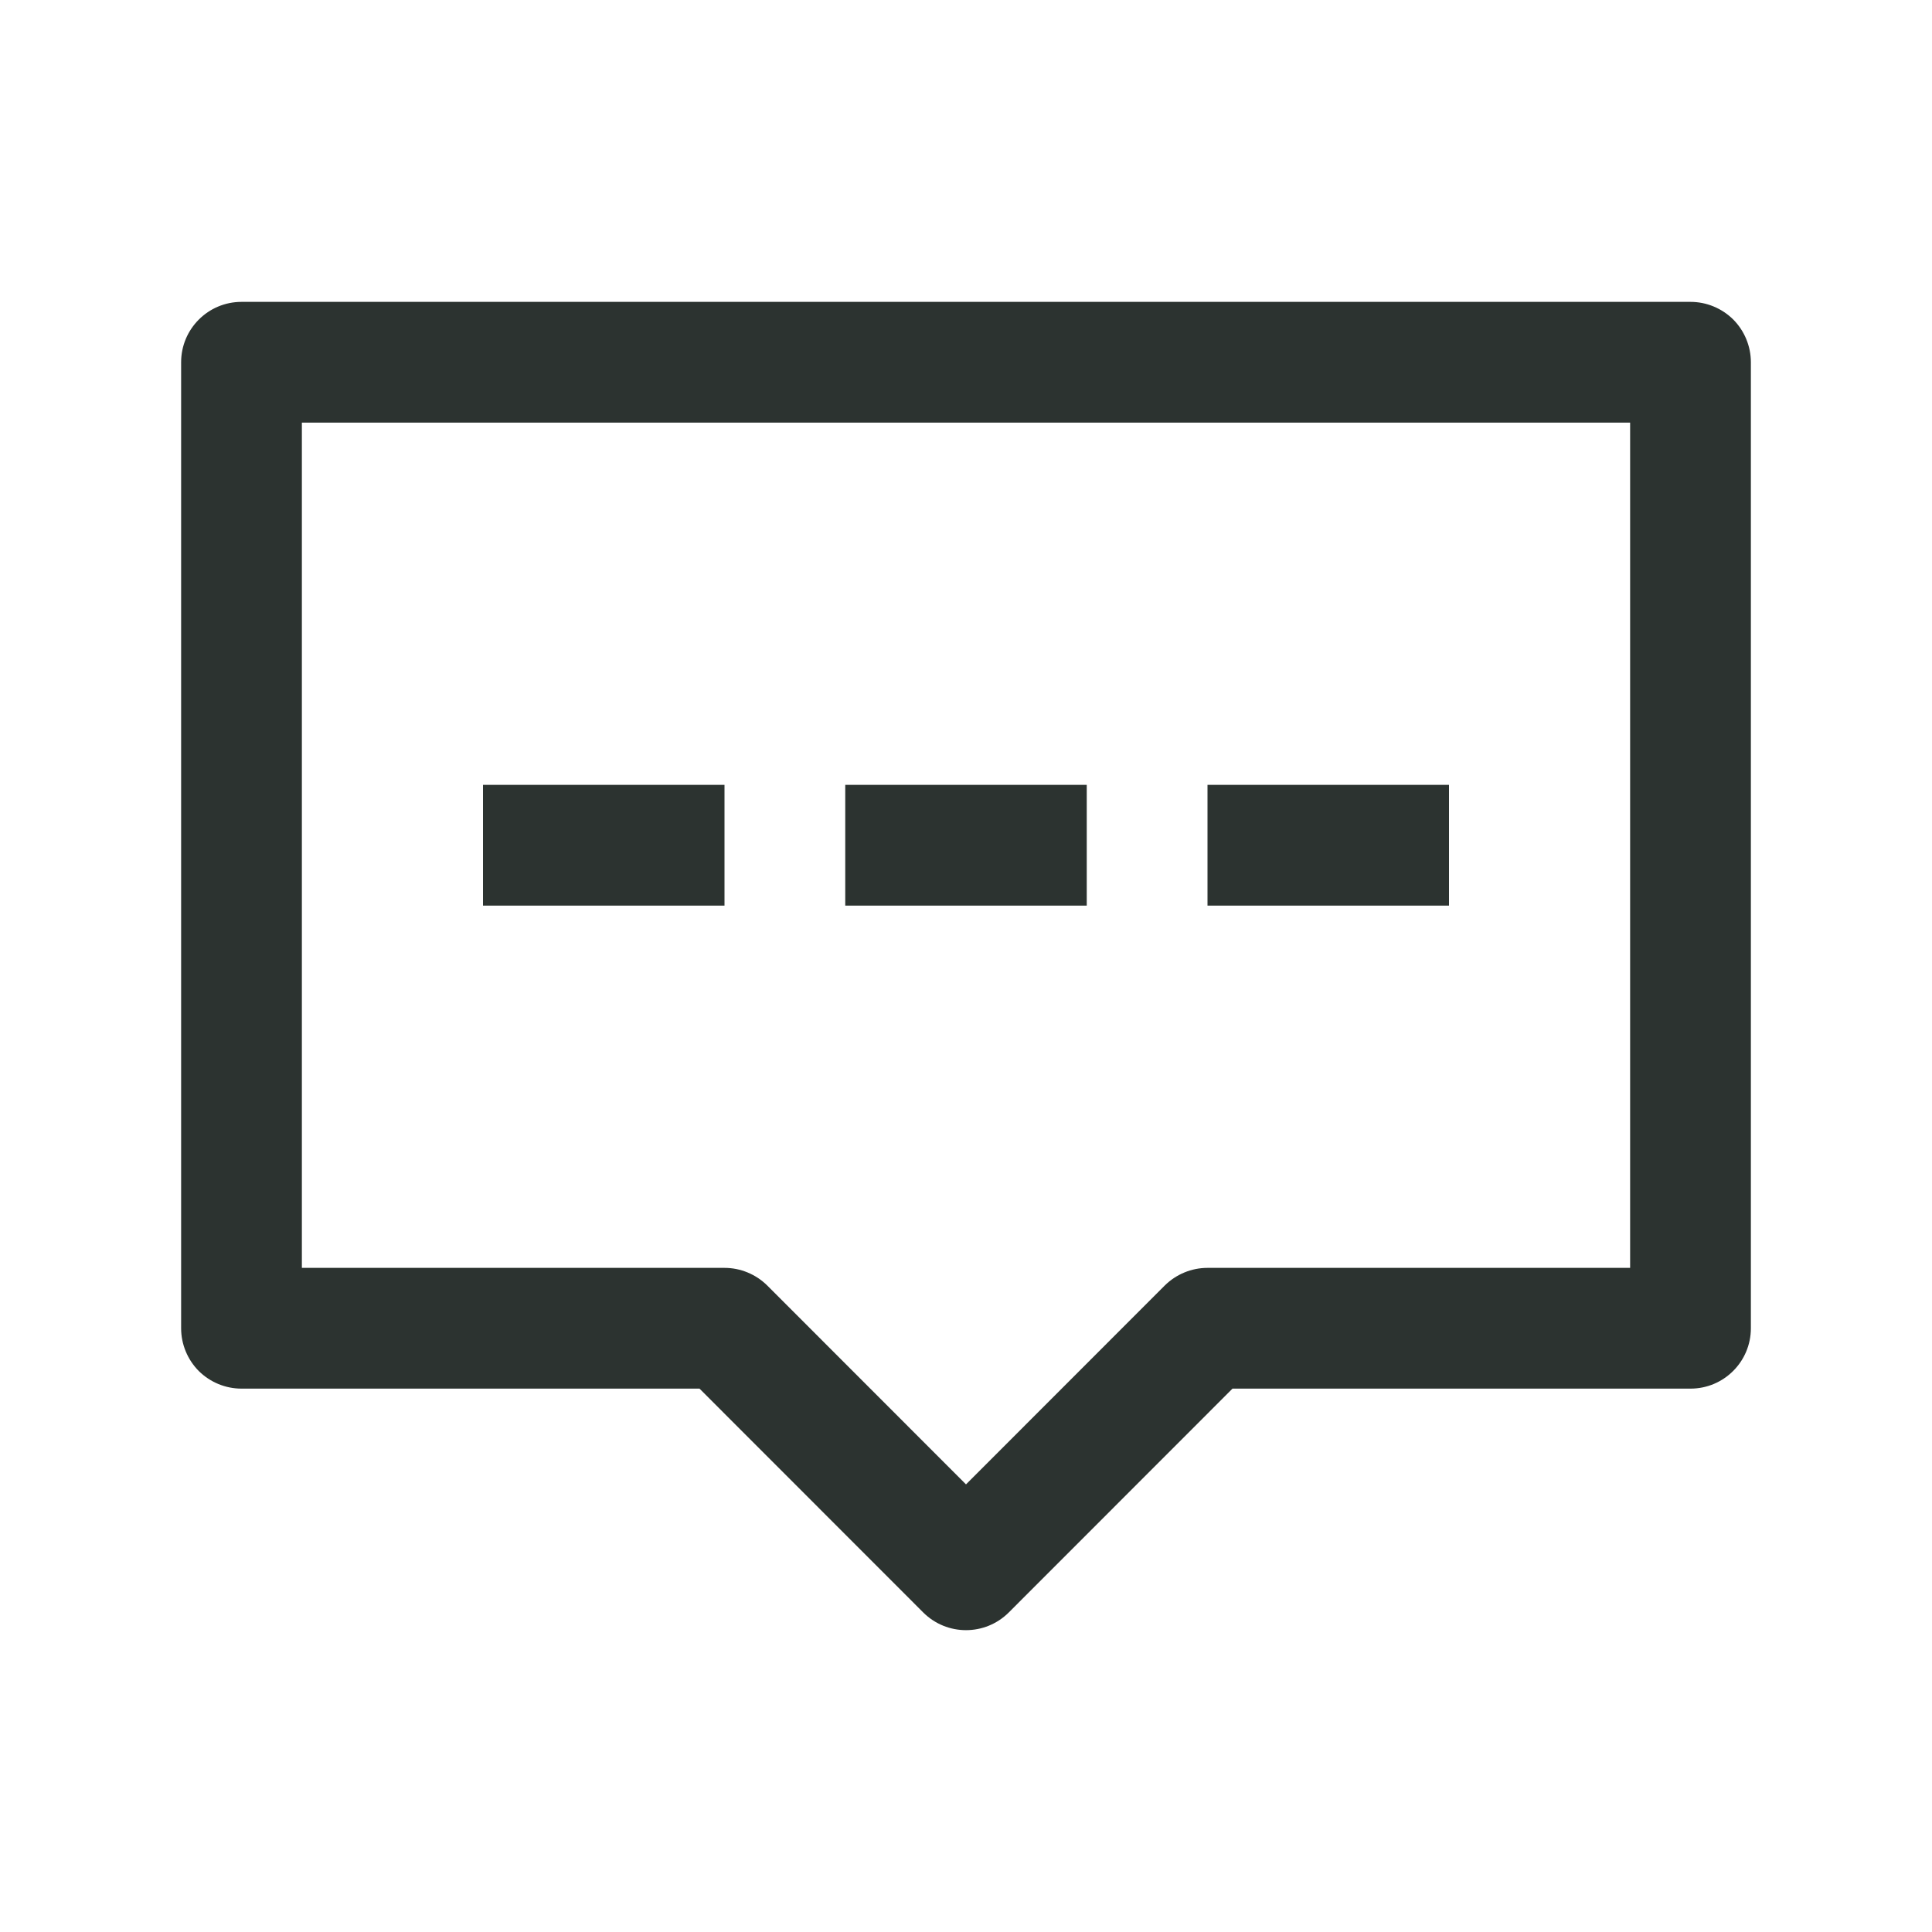 <svg width="16" height="16" viewBox="0 0 16 16" fill="none" xmlns="http://www.w3.org/2000/svg">
<path fill-rule="evenodd" clip-rule="evenodd" d="M1.5 3C1.5 2.724 1.724 2.5 2 2.5H14C14.133 2.5 14.26 2.553 14.354 2.646C14.447 2.74 14.5 2.867 14.5 3L14.5 11C14.5 11.276 14.276 11.5 14 11.5H10.207L8.354 13.354C8.158 13.549 7.842 13.549 7.646 13.354L5.793 11.5H2C1.867 11.5 1.74 11.447 1.646 11.354C1.553 11.26 1.5 11.133 1.5 11L1.5 3ZM2.5 3.5L2.5 10.5H6C6.133 10.5 6.26 10.553 6.354 10.646L8 12.293L9.646 10.646C9.74 10.553 9.867 10.5 10 10.5H13.5L13.5 3.5H2.5ZM6 7.5H4V6.5H6V7.5ZM9 7.5H7V6.5H9V7.5ZM12 7.5H10V6.5H12V7.5Z" fill="#2C3330"/>
</svg>
